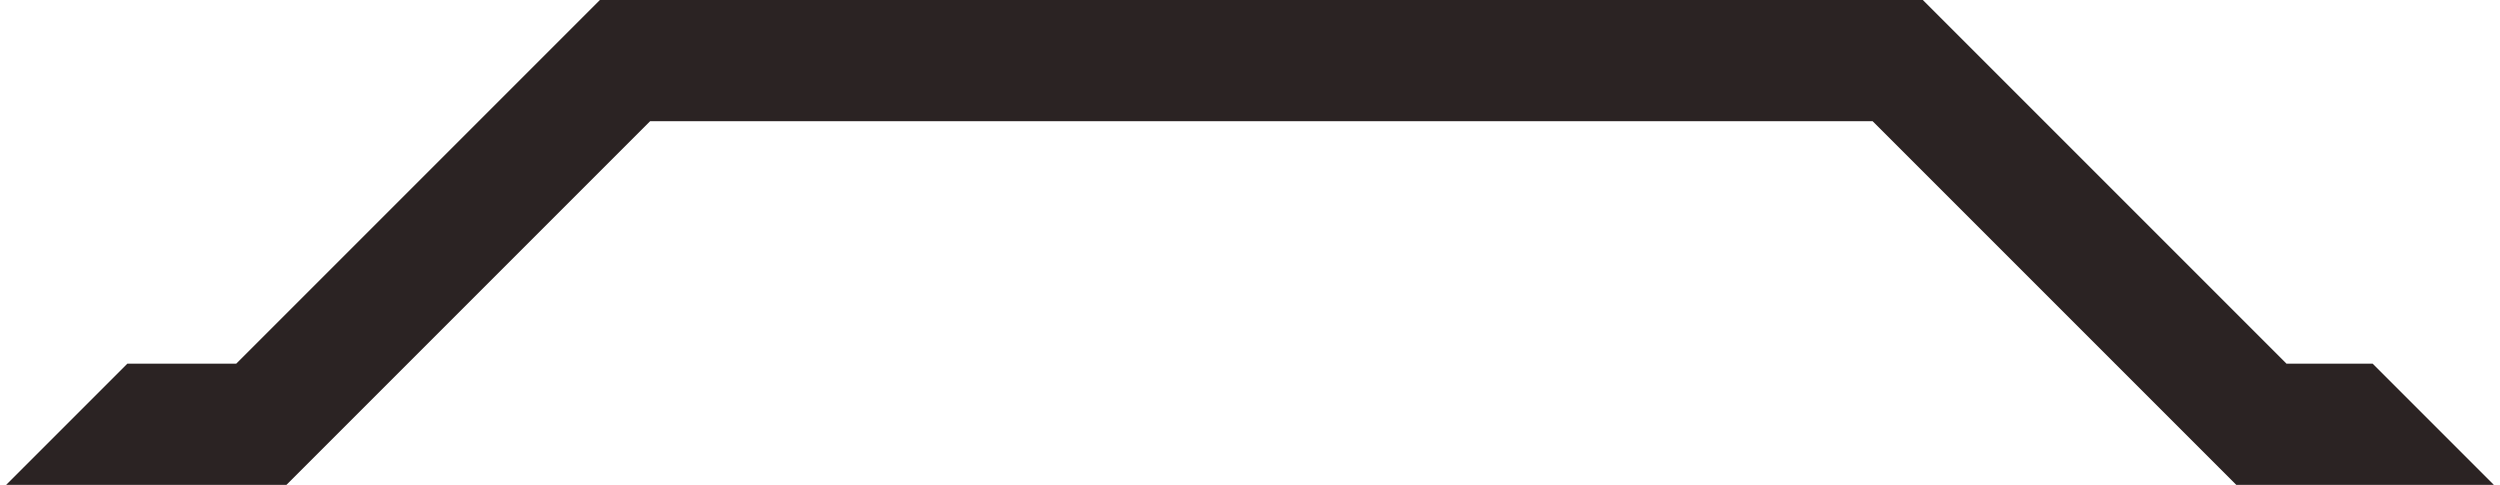 <svg width="330" height="64" viewBox="0 0 330 64" fill="none" xmlns="http://www.w3.org/2000/svg">
<path fill-rule="evenodd" clip-rule="evenodd" d="M79.186 0H82.5H250.5H253.813L256.157 2.343L301.813 48H313.186L329.186 64H298.5H295.186L292.843 61.657L247.186 16H85.814L40.157 61.657L37.813 64H34.5H0.813L16.814 48H31.186L76.843 2.343L79.186 0Z" fill="#2B2323"/>
</svg>
